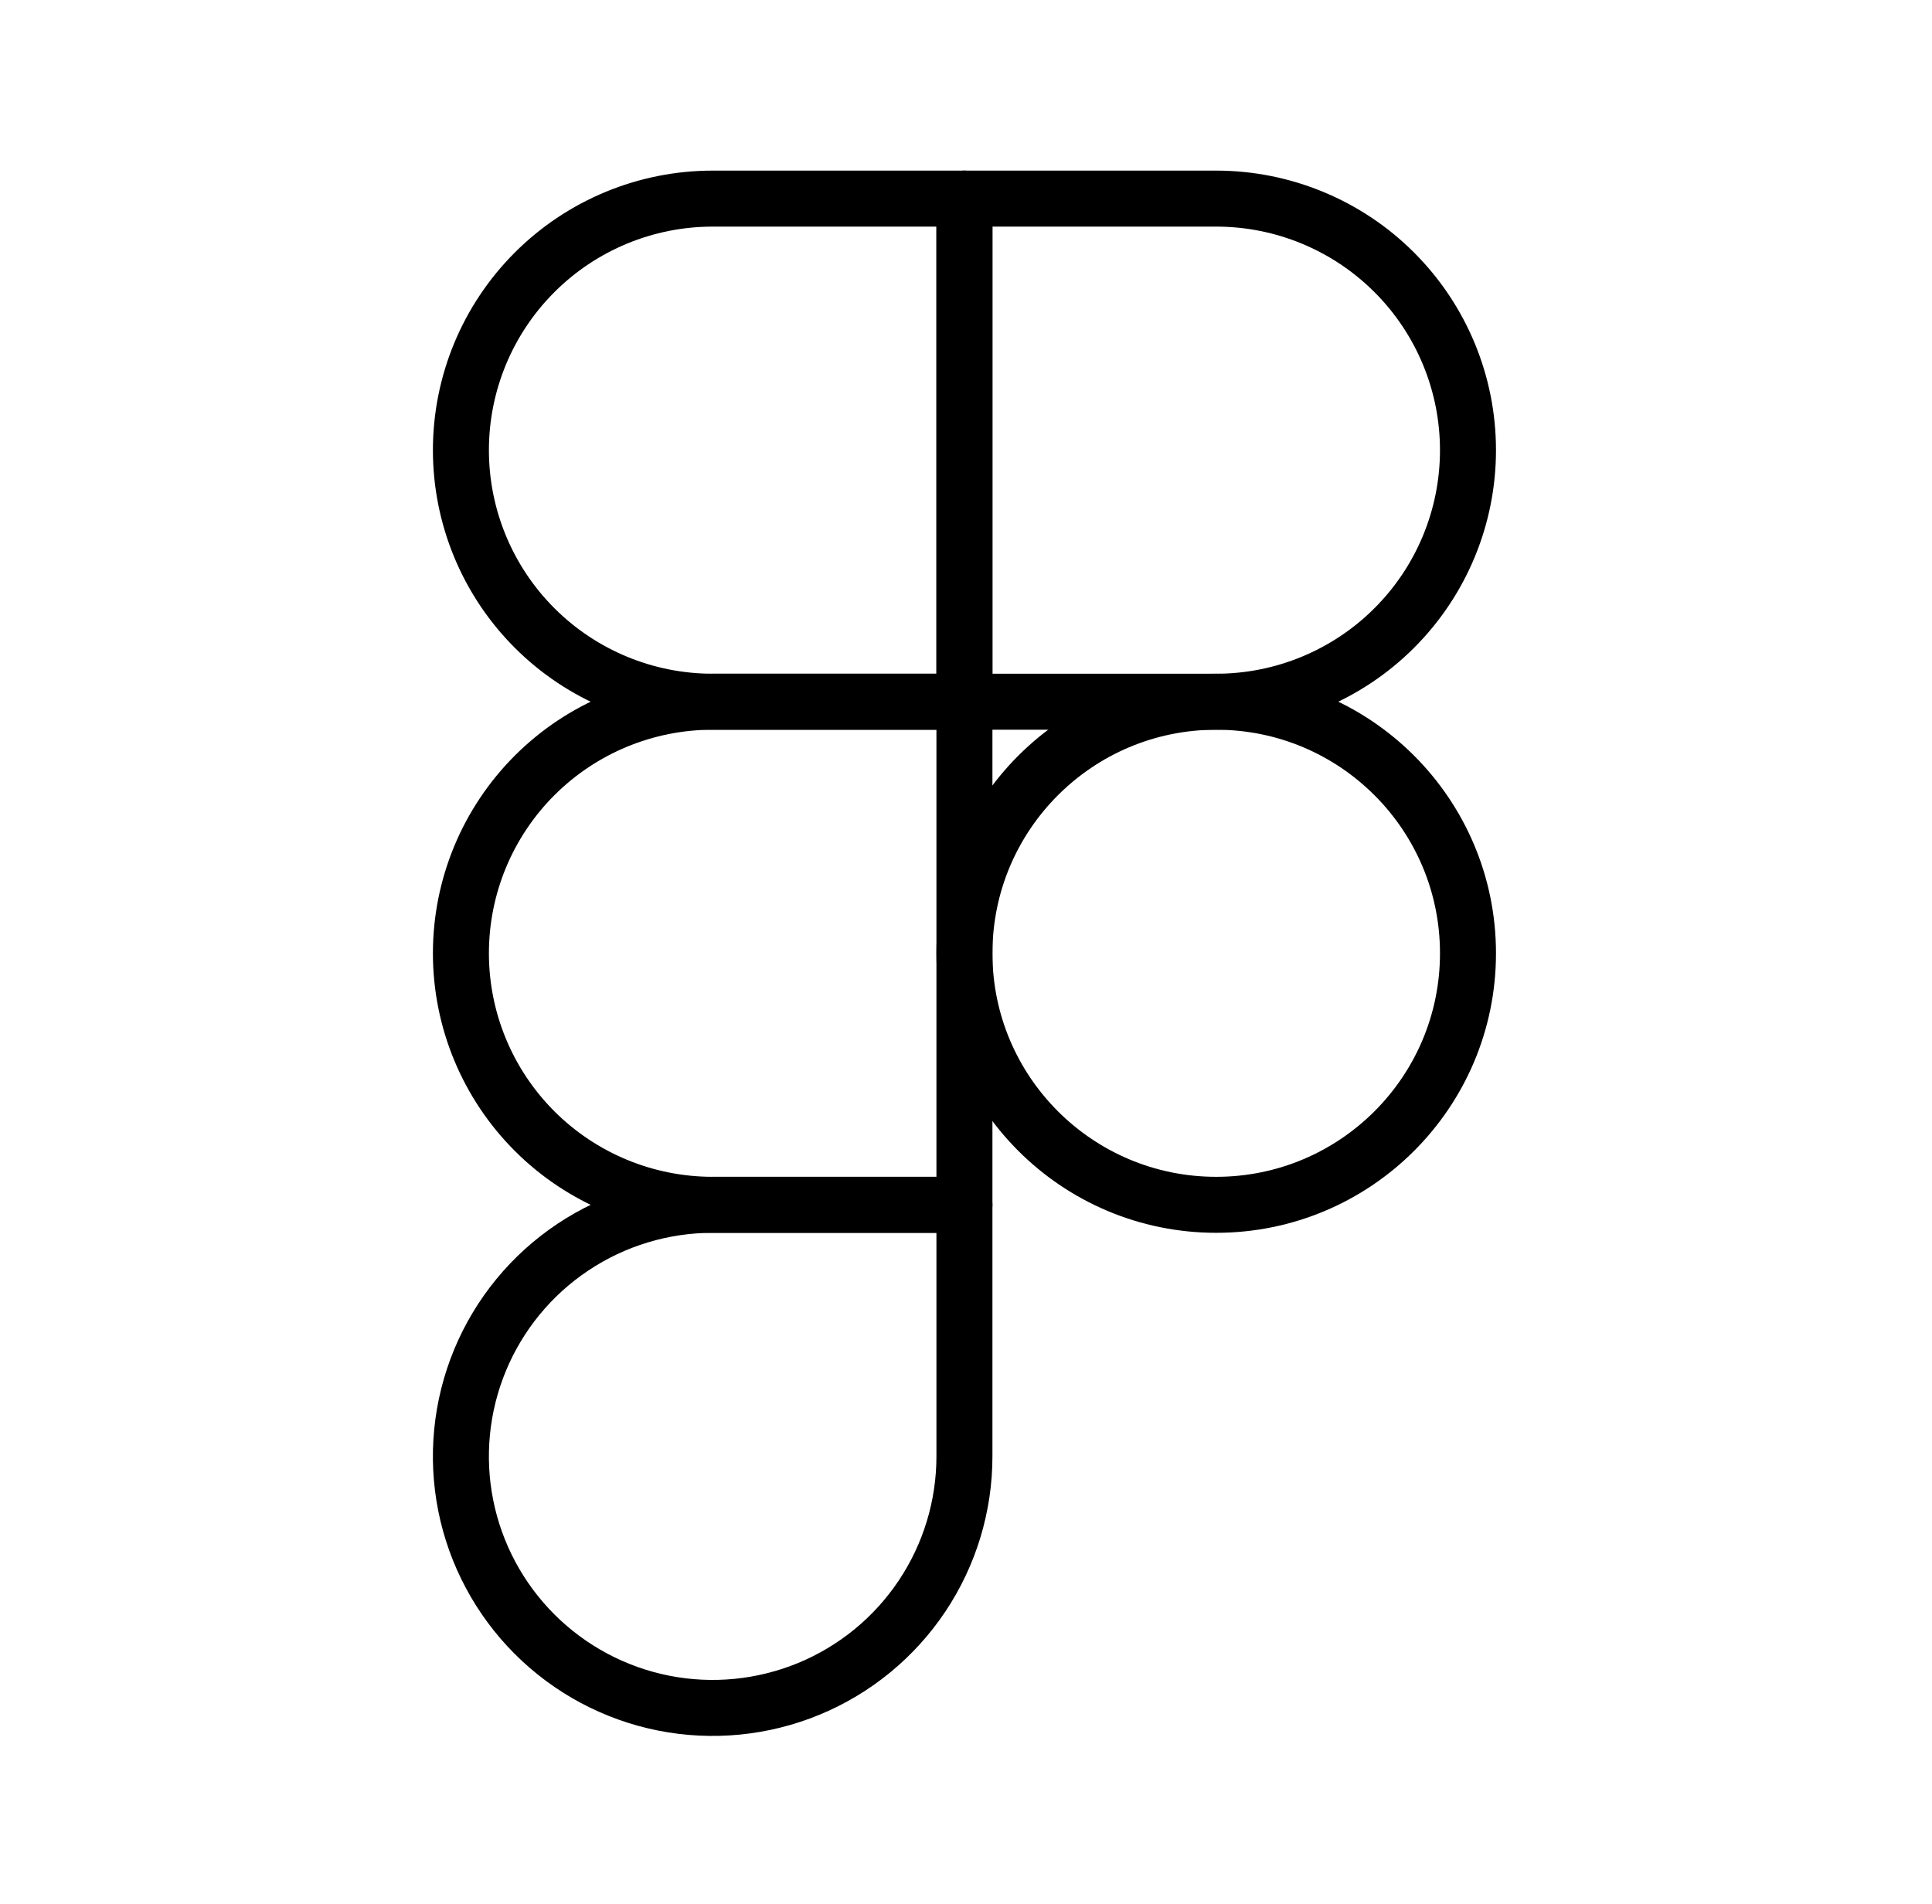 <svg width="69" height="68" viewBox="0 0 69 68" fill="none" xmlns="http://www.w3.org/2000/svg">
<path d="M43.436 43.033C48.402 43.033 52.428 39.011 52.428 34.049C52.428 29.086 48.402 25.064 43.436 25.064C38.47 25.064 34.444 29.086 34.444 34.049C34.444 39.011 38.47 43.033 43.436 43.033Z" stroke="black" stroke-width="2" stroke-linecap="round" stroke-linejoin="round"/>
<path d="M34.444 25.064V7.094H25.452C23.068 7.094 20.78 8.041 19.094 9.726C17.408 11.411 16.461 13.696 16.461 16.079C16.461 18.462 17.408 20.747 19.094 22.432C20.78 24.117 23.068 25.064 25.452 25.064L34.444 25.064Z" stroke="black" stroke-width="2" stroke-linecap="round" stroke-linejoin="round"/>
<path d="M34.444 43.033V25.064H25.452C23.068 25.064 20.78 26.01 19.094 27.695C17.408 29.38 16.461 31.666 16.461 34.049C16.461 36.431 17.408 38.717 19.094 40.402C20.78 42.087 23.068 43.033 25.452 43.033L34.444 43.033Z" stroke="black" stroke-width="2" stroke-linecap="round" stroke-linejoin="round"/>
<path d="M34.444 25.064V7.094H43.436C45.821 7.094 48.108 8.041 49.794 9.726C51.481 11.411 52.428 13.696 52.428 16.079C52.428 18.462 51.481 20.747 49.794 22.432C48.108 24.117 45.821 25.064 43.436 25.064L34.444 25.064Z" stroke="black" stroke-width="2" stroke-linecap="round" stroke-linejoin="round"/>
<path d="M34.444 43.033V52.018C34.444 53.795 33.917 55.532 32.929 57.01C31.941 58.487 30.537 59.639 28.894 60.319C27.25 60.999 25.443 61.177 23.698 60.831C21.954 60.484 20.352 59.628 19.094 58.371C17.837 57.115 16.98 55.514 16.633 53.771C16.286 52.028 16.465 50.222 17.145 48.58C17.826 46.938 18.978 45.535 20.457 44.548C21.936 43.56 23.674 43.033 25.453 43.033L34.444 43.033Z" stroke="black" stroke-width="2" stroke-linecap="round" stroke-linejoin="round"/>
</svg>
